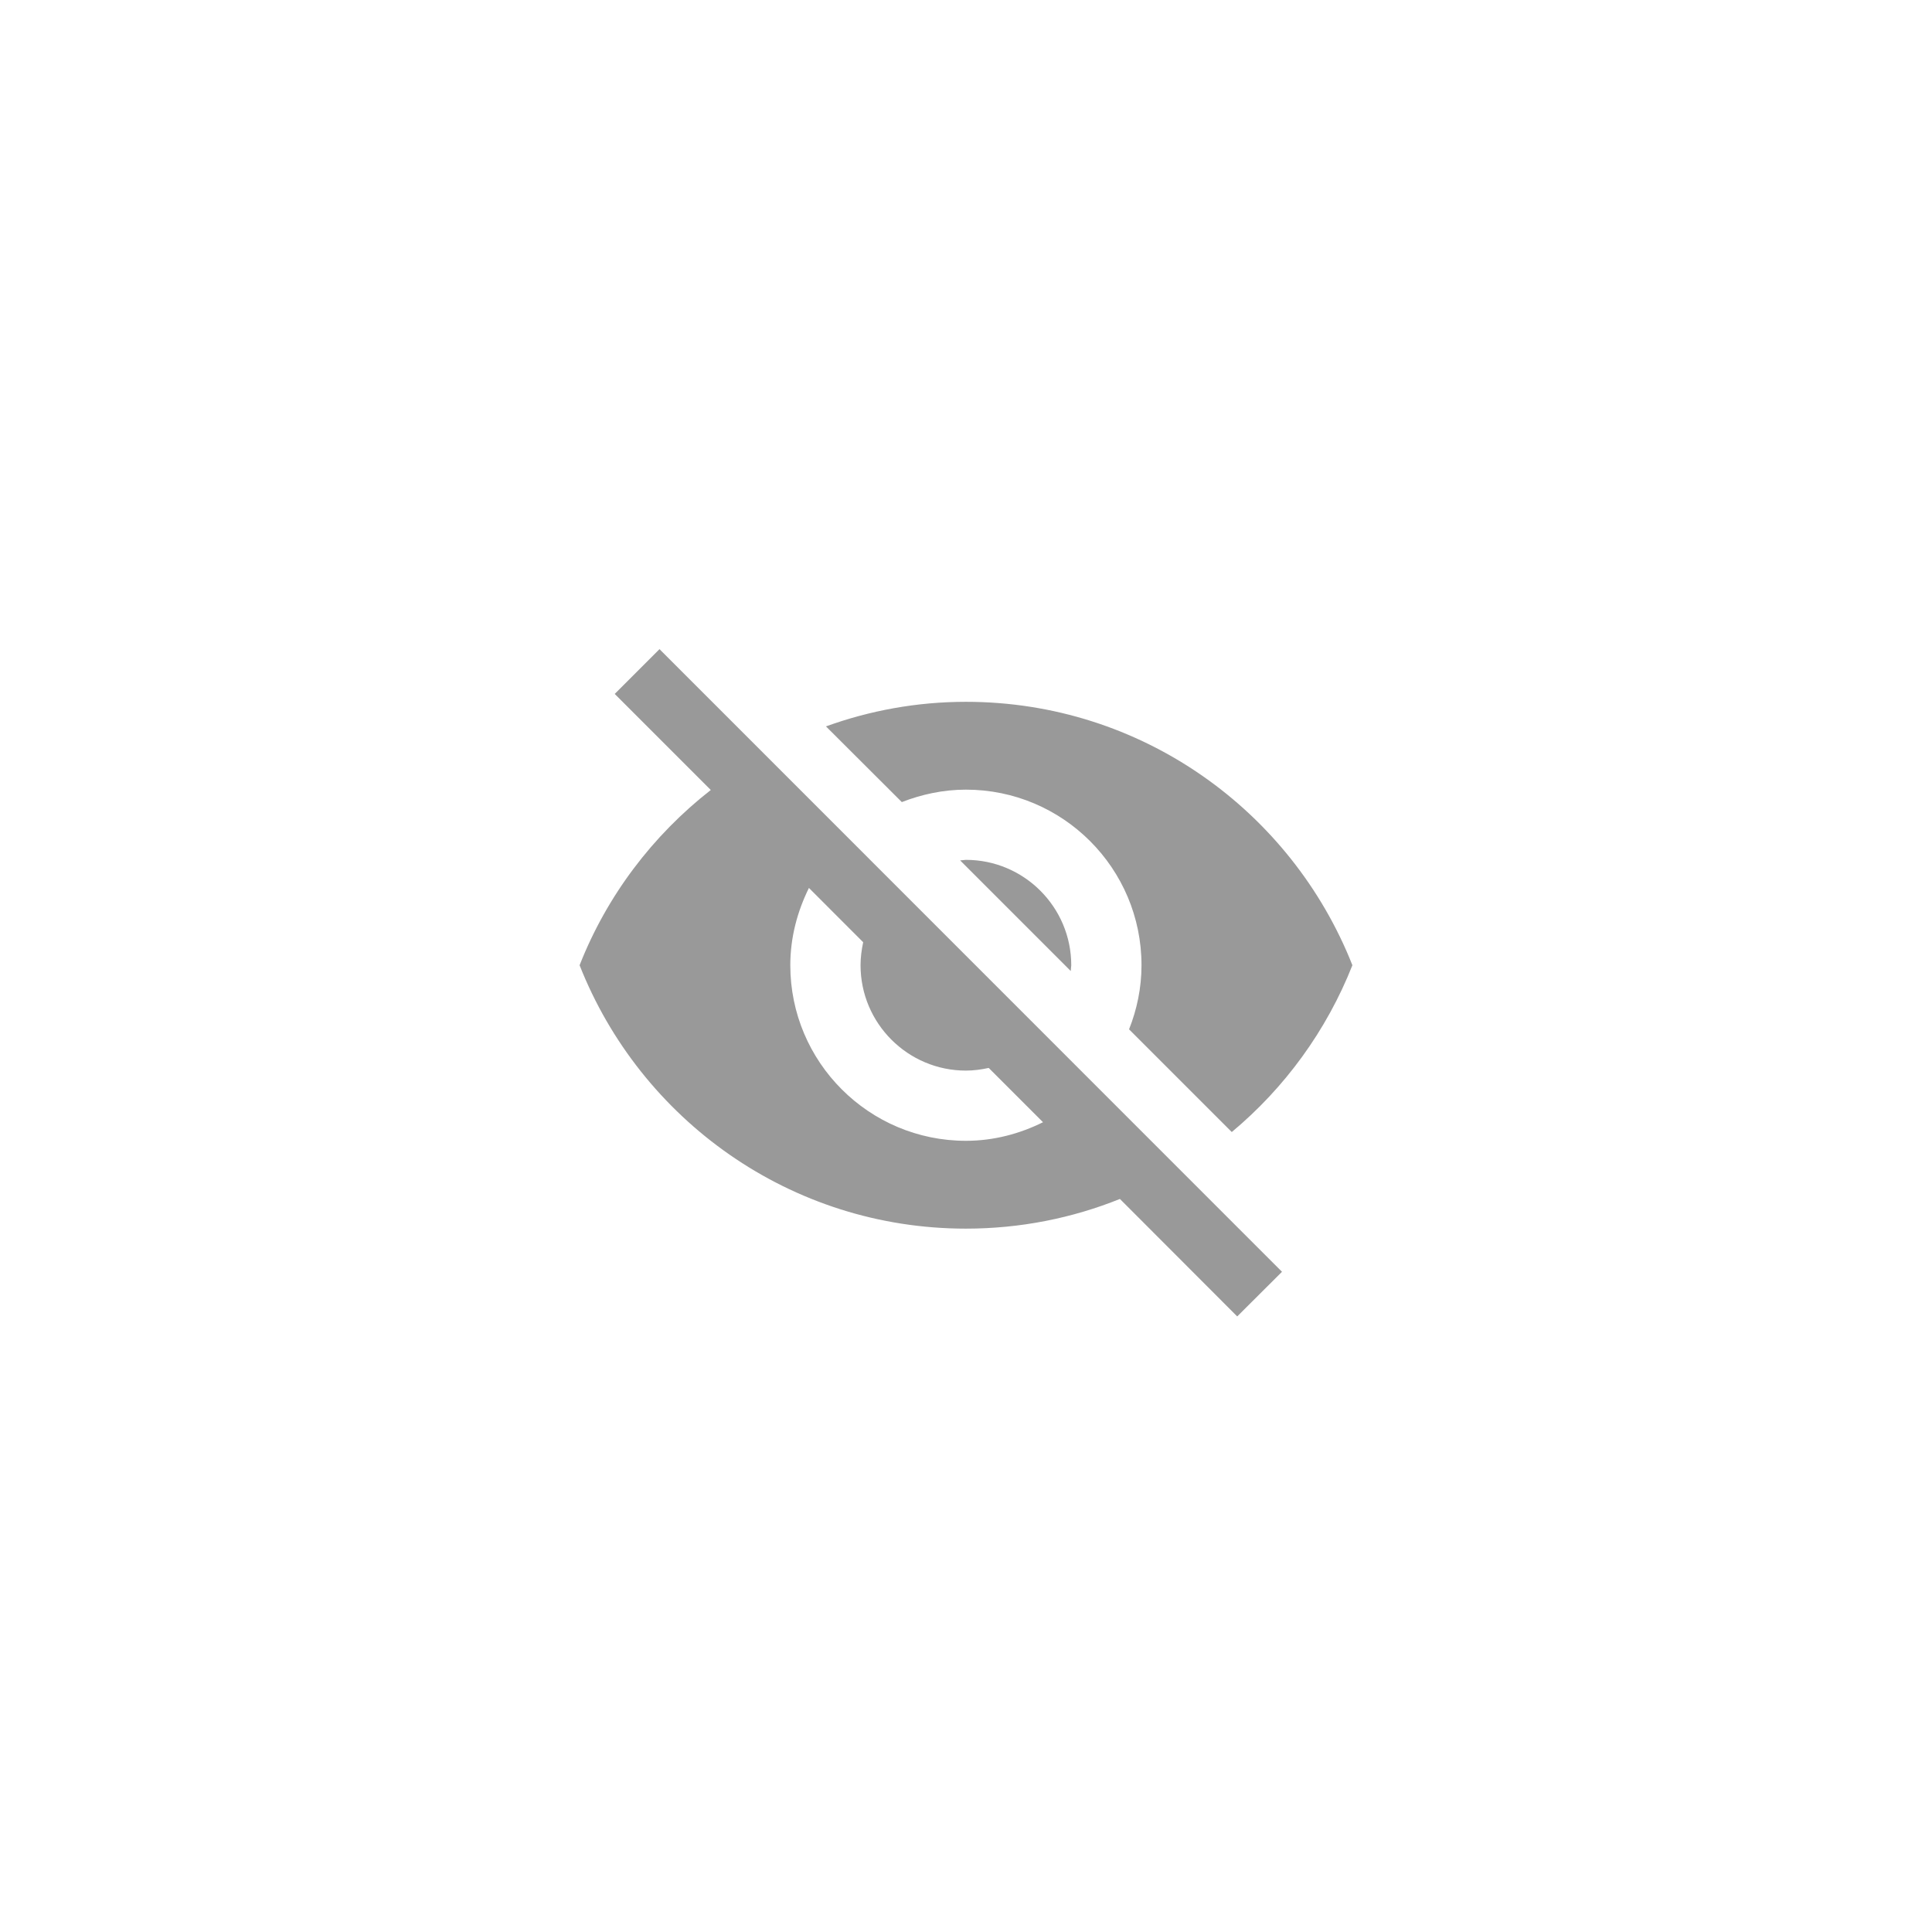 <svg width="50" height="50" viewBox="0 0 50 50" fill="none" xmlns="http://www.w3.org/2000/svg">
<g clip-path="url(#clip0_5610_97258)">
<path d="M24.848 22.267L27.711 25.13L27.724 24.98C27.724 23.476 26.502 22.253 24.998 22.253L24.848 22.267Z" fill="#999999"/>
<path d="M24.998 20.436C27.506 20.436 29.542 22.471 29.542 24.98C29.542 25.566 29.424 26.125 29.22 26.639L31.878 29.297C33.251 28.152 34.332 26.67 35 24.98C33.423 20.99 29.547 18.163 24.998 18.163C23.725 18.163 22.508 18.39 21.376 18.799L23.339 20.758C23.853 20.558 24.412 20.436 24.998 20.436Z" fill="#999999"/>
<path d="M15.909 17.959L17.981 20.031L18.395 20.445C16.895 21.617 15.709 23.176 15 24.98C16.572 28.97 20.453 31.797 24.998 31.797C26.407 31.797 27.752 31.524 28.983 31.029L29.369 31.415L32.019 34.069L33.178 32.914L17.068 16.8L15.909 17.959ZM20.935 22.98L22.339 24.385C22.298 24.58 22.271 24.776 22.271 24.98C22.271 26.484 23.494 27.707 24.998 27.707C25.202 27.707 25.398 27.679 25.588 27.638L26.993 29.043C26.388 29.343 25.716 29.524 24.998 29.524C22.489 29.524 20.453 27.488 20.453 24.98C20.453 24.262 20.635 23.589 20.935 22.98Z" fill="#999999"/>
</g>
<defs>
<clipPath id="clip0_5610_97258">
<rect width="20" height="20" fill="white" transform="translate(15 15)"/>
</clipPath>
</defs>
</svg>
